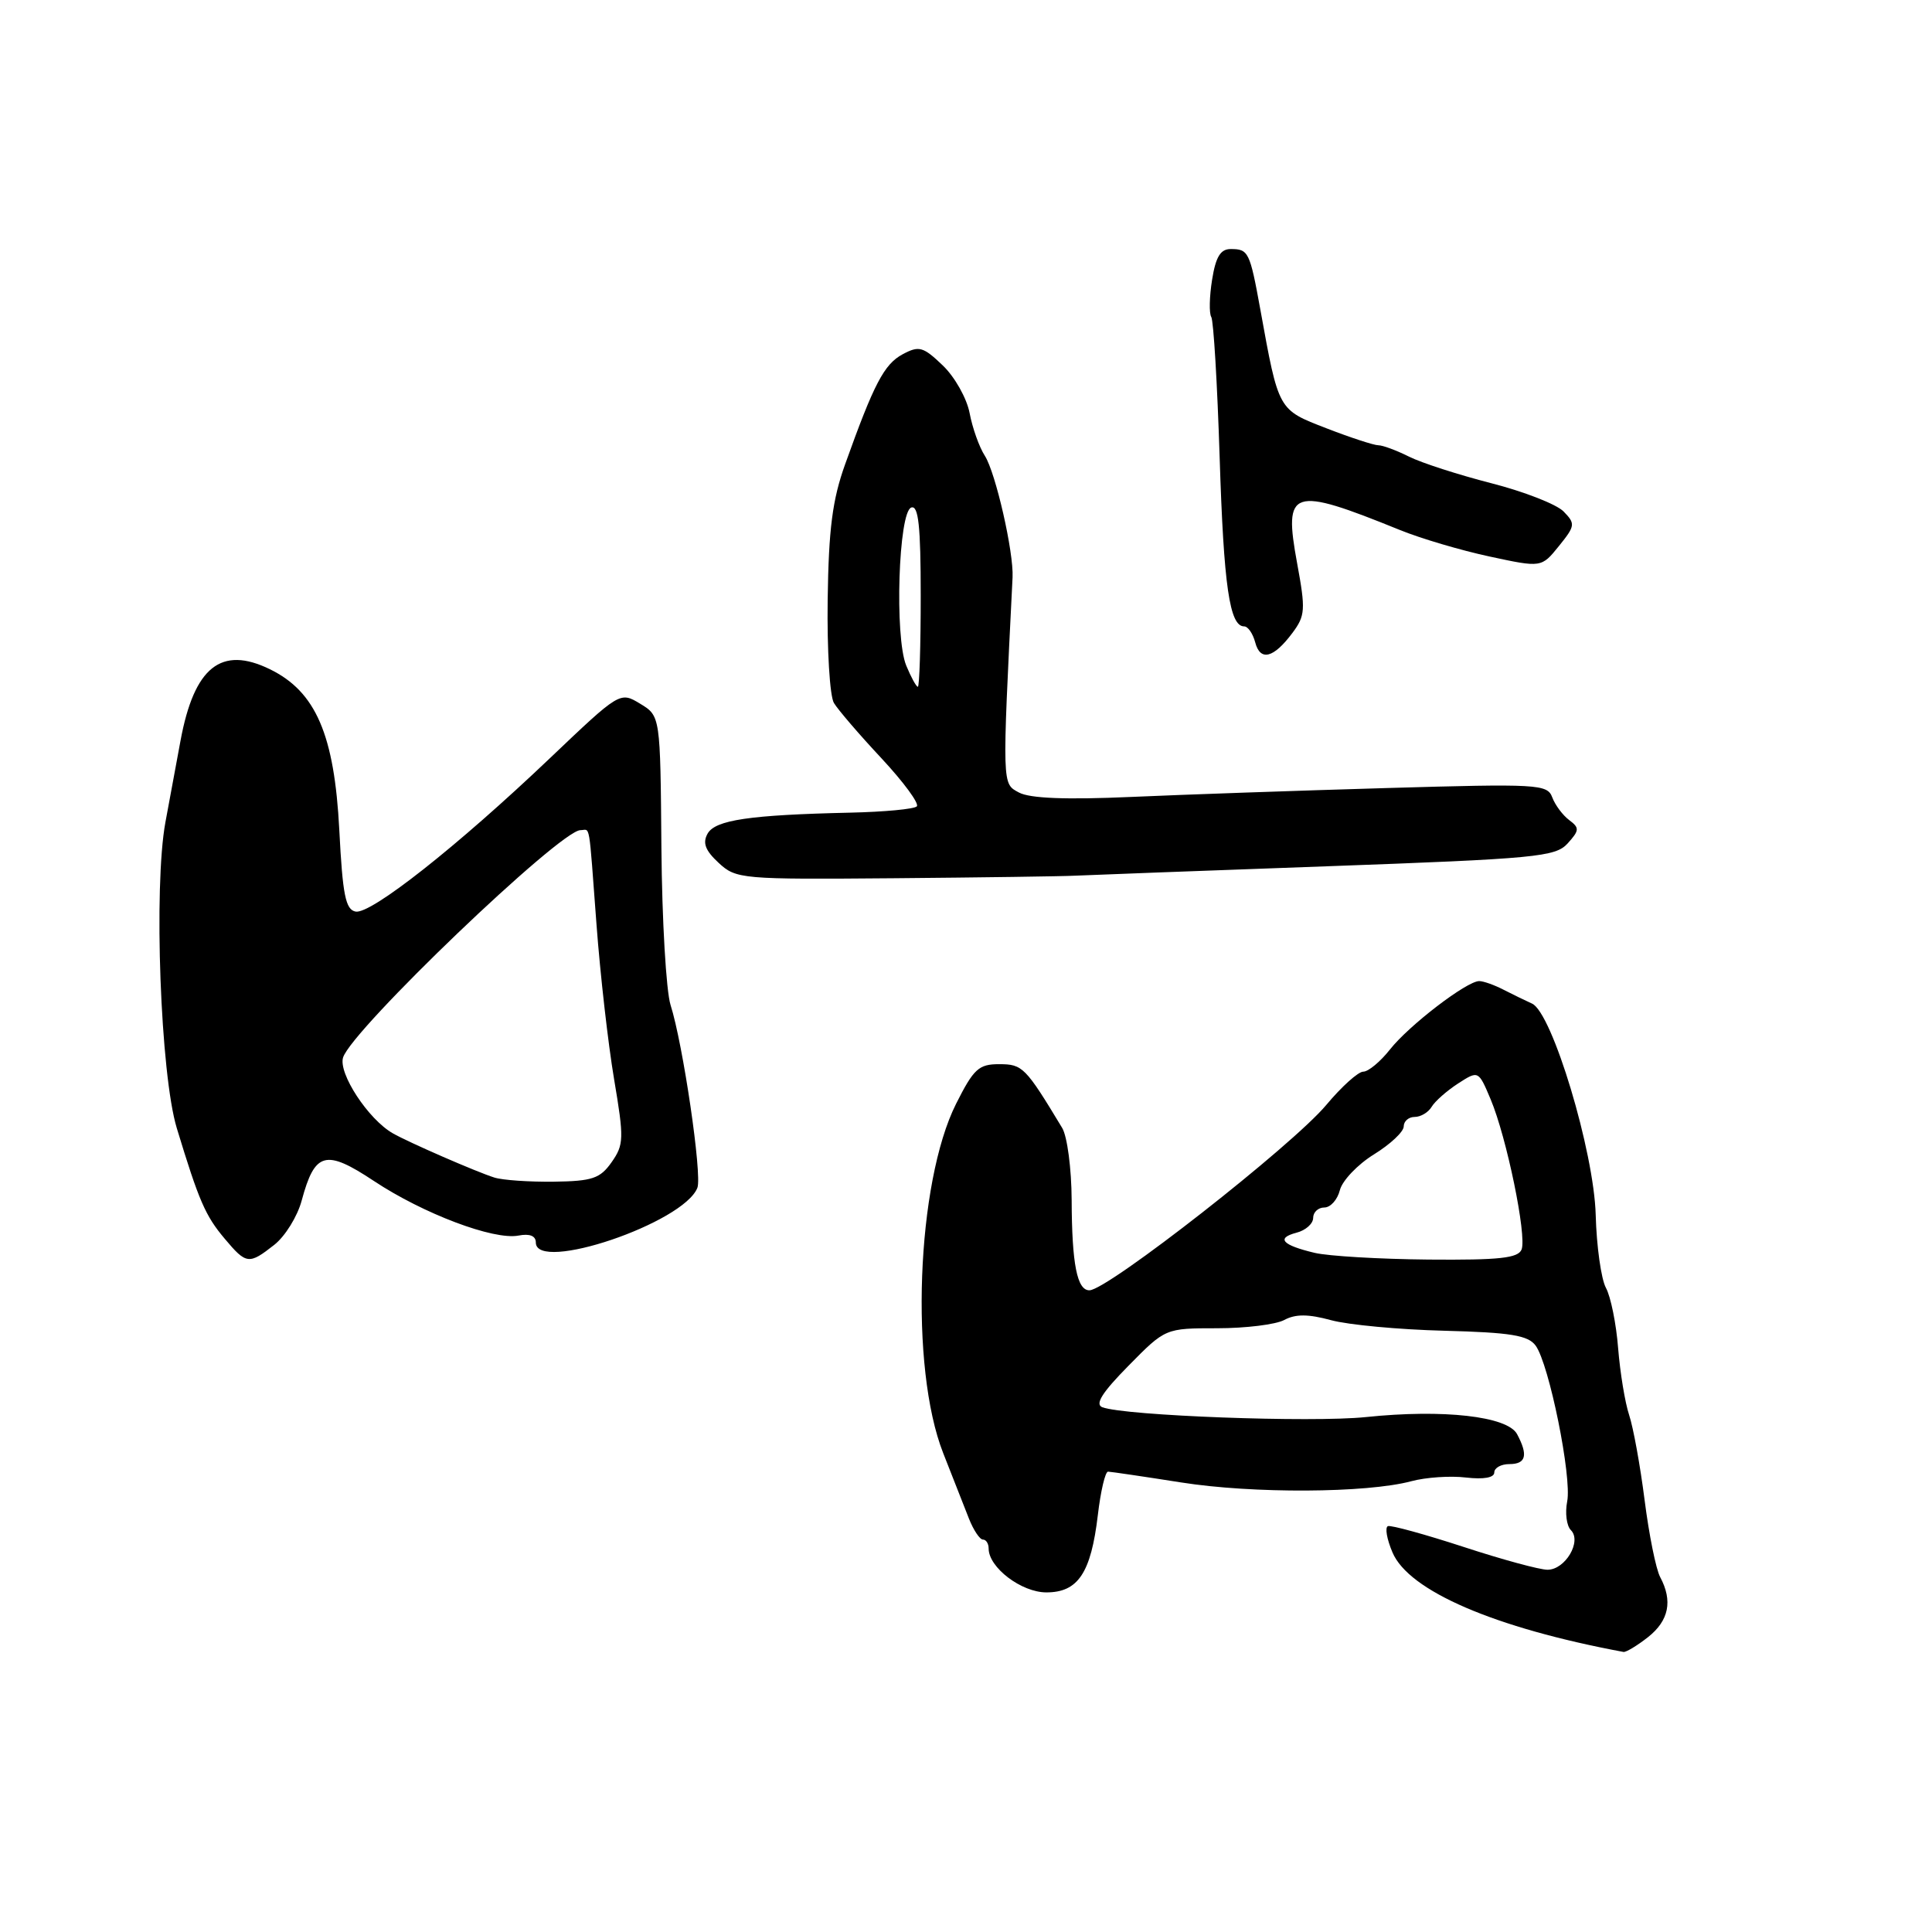 <?xml version="1.0" encoding="UTF-8" standalone="no"?>
<!DOCTYPE svg PUBLIC "-//W3C//DTD SVG 1.1//EN" "http://www.w3.org/Graphics/SVG/1.1/DTD/svg11.dtd" >
<svg xmlns="http://www.w3.org/2000/svg" xmlns:xlink="http://www.w3.org/1999/xlink" version="1.1" viewBox="0 0 256 256">
 <g >
 <path fill="currentColor"
d=" M 218.37 216.93 C 221.14 214.74 221.67 212.13 219.98 208.97 C 219.42 207.92 218.50 203.34 217.92 198.78 C 217.34 194.23 216.42 189.15 215.87 187.50 C 215.32 185.85 214.67 181.86 214.41 178.64 C 214.16 175.41 213.43 171.81 212.79 170.64 C 212.16 169.46 211.55 165.12 211.44 161.00 C 211.22 152.60 205.67 134.17 203.00 132.98 C 202.18 132.61 200.49 131.79 199.26 131.16 C 198.03 130.52 196.57 130.00 196.00 130.00 C 194.36 130.00 186.70 135.86 184.18 139.06 C 182.90 140.68 181.31 142.00 180.64 142.00 C 179.97 142.00 177.76 143.99 175.74 146.41 C 171.23 151.80 146.84 170.89 144.37 170.97 C 142.72 171.01 142.03 167.51 142.00 159.00 C 141.98 154.87 141.42 150.58 140.74 149.45 C 135.88 141.40 135.50 141.01 132.41 141.01 C 129.69 141.00 129.02 141.62 126.69 146.25 C 121.43 156.72 120.52 181.21 124.98 192.55 C 126.27 195.82 127.81 199.74 128.40 201.25 C 129.00 202.76 129.83 204.00 130.24 204.00 C 130.66 204.00 131.00 204.53 131.00 205.19 C 131.00 207.70 135.34 211.00 138.65 211.00 C 142.85 211.00 144.56 208.43 145.47 200.75 C 145.84 197.59 146.45 195.00 146.82 195.00 C 147.19 195.01 151.55 195.65 156.50 196.43 C 165.98 197.93 181.10 197.85 187.00 196.27 C 188.93 195.75 192.19 195.53 194.25 195.78 C 196.60 196.05 198.00 195.80 198.00 195.11 C 198.00 194.50 198.90 194.00 200.00 194.00 C 202.21 194.00 202.51 192.82 201.02 190.03 C 199.75 187.66 191.24 186.70 180.98 187.77 C 173.78 188.52 149.05 187.59 146.07 186.47 C 145.05 186.08 146.02 184.53 149.54 180.96 C 154.42 176.00 154.42 176.00 161.28 176.00 C 165.05 176.00 169.05 175.51 170.18 174.90 C 171.67 174.10 173.36 174.11 176.37 174.93 C 178.64 175.55 185.39 176.18 191.37 176.33 C 200.19 176.56 202.48 176.94 203.48 178.30 C 205.27 180.75 208.30 195.73 207.66 198.95 C 207.36 200.47 207.58 202.18 208.15 202.75 C 209.63 204.23 207.41 208.00 205.05 208.00 C 204.02 208.00 199.01 206.64 193.92 204.97 C 188.83 203.31 184.32 202.07 183.91 202.22 C 183.49 202.38 183.76 203.94 184.51 205.70 C 186.67 210.81 198.05 215.71 215.12 218.89 C 215.45 218.95 216.92 218.07 218.37 216.93 Z  M 36.34 164.95 C 37.78 163.82 39.42 161.17 39.98 159.06 C 41.72 152.62 43.14 152.24 49.55 156.49 C 56.08 160.82 65.41 164.35 68.70 163.72 C 70.19 163.43 71.00 163.76 71.00 164.64 C 71.00 168.69 90.62 162.04 92.41 157.38 C 93.05 155.69 90.50 138.31 88.85 133.16 C 88.27 131.32 87.72 121.95 87.64 112.35 C 87.50 94.87 87.50 94.87 84.83 93.25 C 82.15 91.63 82.15 91.63 72.84 100.49 C 60.61 112.13 49.15 121.17 47.12 120.79 C 45.79 120.53 45.40 118.60 44.96 109.99 C 44.31 97.36 41.85 91.65 35.77 88.68 C 29.31 85.52 25.73 88.38 23.92 98.14 C 23.37 101.09 22.47 105.95 21.92 108.94 C 20.34 117.51 21.26 142.37 23.43 149.50 C 26.35 159.11 27.21 161.10 29.77 164.13 C 32.64 167.55 32.98 167.59 36.34 164.95 Z  M 142.50 116.03 C 144.15 115.95 159.11 115.39 175.73 114.79 C 203.59 113.78 206.10 113.54 207.72 111.76 C 209.29 110.02 209.31 109.70 207.92 108.66 C 207.07 108.02 206.06 106.67 205.68 105.65 C 205.03 103.90 203.80 103.84 183.74 104.42 C 172.06 104.76 156.80 105.29 149.83 105.60 C 141.22 105.98 136.48 105.79 135.03 105.02 C 132.77 103.80 132.78 104.41 134.17 76.50 C 134.33 73.16 131.93 62.64 130.50 60.40 C 129.75 59.24 128.85 56.70 128.48 54.74 C 128.11 52.79 126.52 49.95 124.92 48.42 C 122.32 45.93 121.78 45.78 119.61 46.94 C 117.15 48.26 115.80 50.85 111.99 61.50 C 110.30 66.21 109.80 70.07 109.67 79.50 C 109.58 86.10 109.95 92.24 110.50 93.15 C 111.05 94.06 113.89 97.37 116.82 100.50 C 119.74 103.64 121.84 106.49 121.48 106.85 C 121.12 107.21 117.16 107.58 112.67 107.68 C 99.32 107.98 94.78 108.65 93.76 110.46 C 93.07 111.69 93.45 112.69 95.22 114.33 C 97.54 116.48 98.20 116.54 118.56 116.37 C 130.07 116.27 140.85 116.12 142.50 116.03 Z  M 171.25 83.87 C 172.96 81.58 173.01 80.79 171.88 74.66 C 170.05 64.72 171.08 64.38 185.50 70.23 C 188.25 71.35 193.59 72.93 197.37 73.74 C 204.25 75.22 204.25 75.22 206.56 72.36 C 208.73 69.67 208.77 69.40 207.18 67.77 C 206.25 66.82 201.94 65.14 197.61 64.03 C 193.28 62.92 188.37 61.34 186.71 60.51 C 185.05 59.68 183.22 59.00 182.64 59.00 C 182.05 59.00 178.96 57.99 175.76 56.75 C 169.33 54.26 169.44 54.47 167.00 41.01 C 165.61 33.36 165.43 33.00 163.07 33.00 C 161.72 33.00 161.09 34.04 160.61 37.06 C 160.25 39.29 160.20 41.52 160.50 42.00 C 160.80 42.49 161.30 50.86 161.61 60.61 C 162.15 77.68 162.93 83.00 164.86 83.00 C 165.36 83.00 166.01 83.95 166.32 85.11 C 166.99 87.66 168.75 87.22 171.25 83.87 Z  M 174.20 166.01 C 169.90 164.99 169.05 164.06 171.79 163.34 C 173.01 163.03 174.00 162.14 174.00 161.38 C 174.00 160.62 174.67 160.00 175.48 160.00 C 176.30 160.00 177.22 158.97 177.54 157.70 C 177.86 156.44 179.89 154.30 182.06 152.96 C 184.23 151.62 186.00 149.96 186.00 149.26 C 186.00 148.57 186.65 148.00 187.45 148.00 C 188.25 148.00 189.26 147.40 189.70 146.66 C 190.14 145.92 191.72 144.53 193.20 143.57 C 195.90 141.83 195.90 141.83 197.52 145.67 C 199.64 150.71 202.32 163.72 201.62 165.56 C 201.17 166.71 198.69 166.98 189.28 166.90 C 182.80 166.84 176.01 166.44 174.20 166.01 Z  M 65.50 156.03 C 63.17 155.30 54.16 151.38 52.05 150.17 C 48.79 148.31 44.80 142.21 45.46 140.12 C 46.64 136.42 74.23 110.00 76.91 110.00 C 78.25 110.00 77.98 108.42 79.04 122.50 C 79.53 129.10 80.58 138.32 81.37 143.00 C 82.70 150.87 82.67 151.68 81.04 154.00 C 79.52 156.16 78.49 156.51 73.39 156.58 C 70.15 156.62 66.60 156.38 65.50 156.03 Z  M 120.08 88.19 C 118.52 84.42 119.05 67.81 120.75 67.25 C 121.70 66.93 122.00 69.70 122.00 78.92 C 122.00 85.56 121.83 91.00 121.62 91.00 C 121.41 91.00 120.72 89.74 120.08 88.19 Z "/>
</g>
</svg>